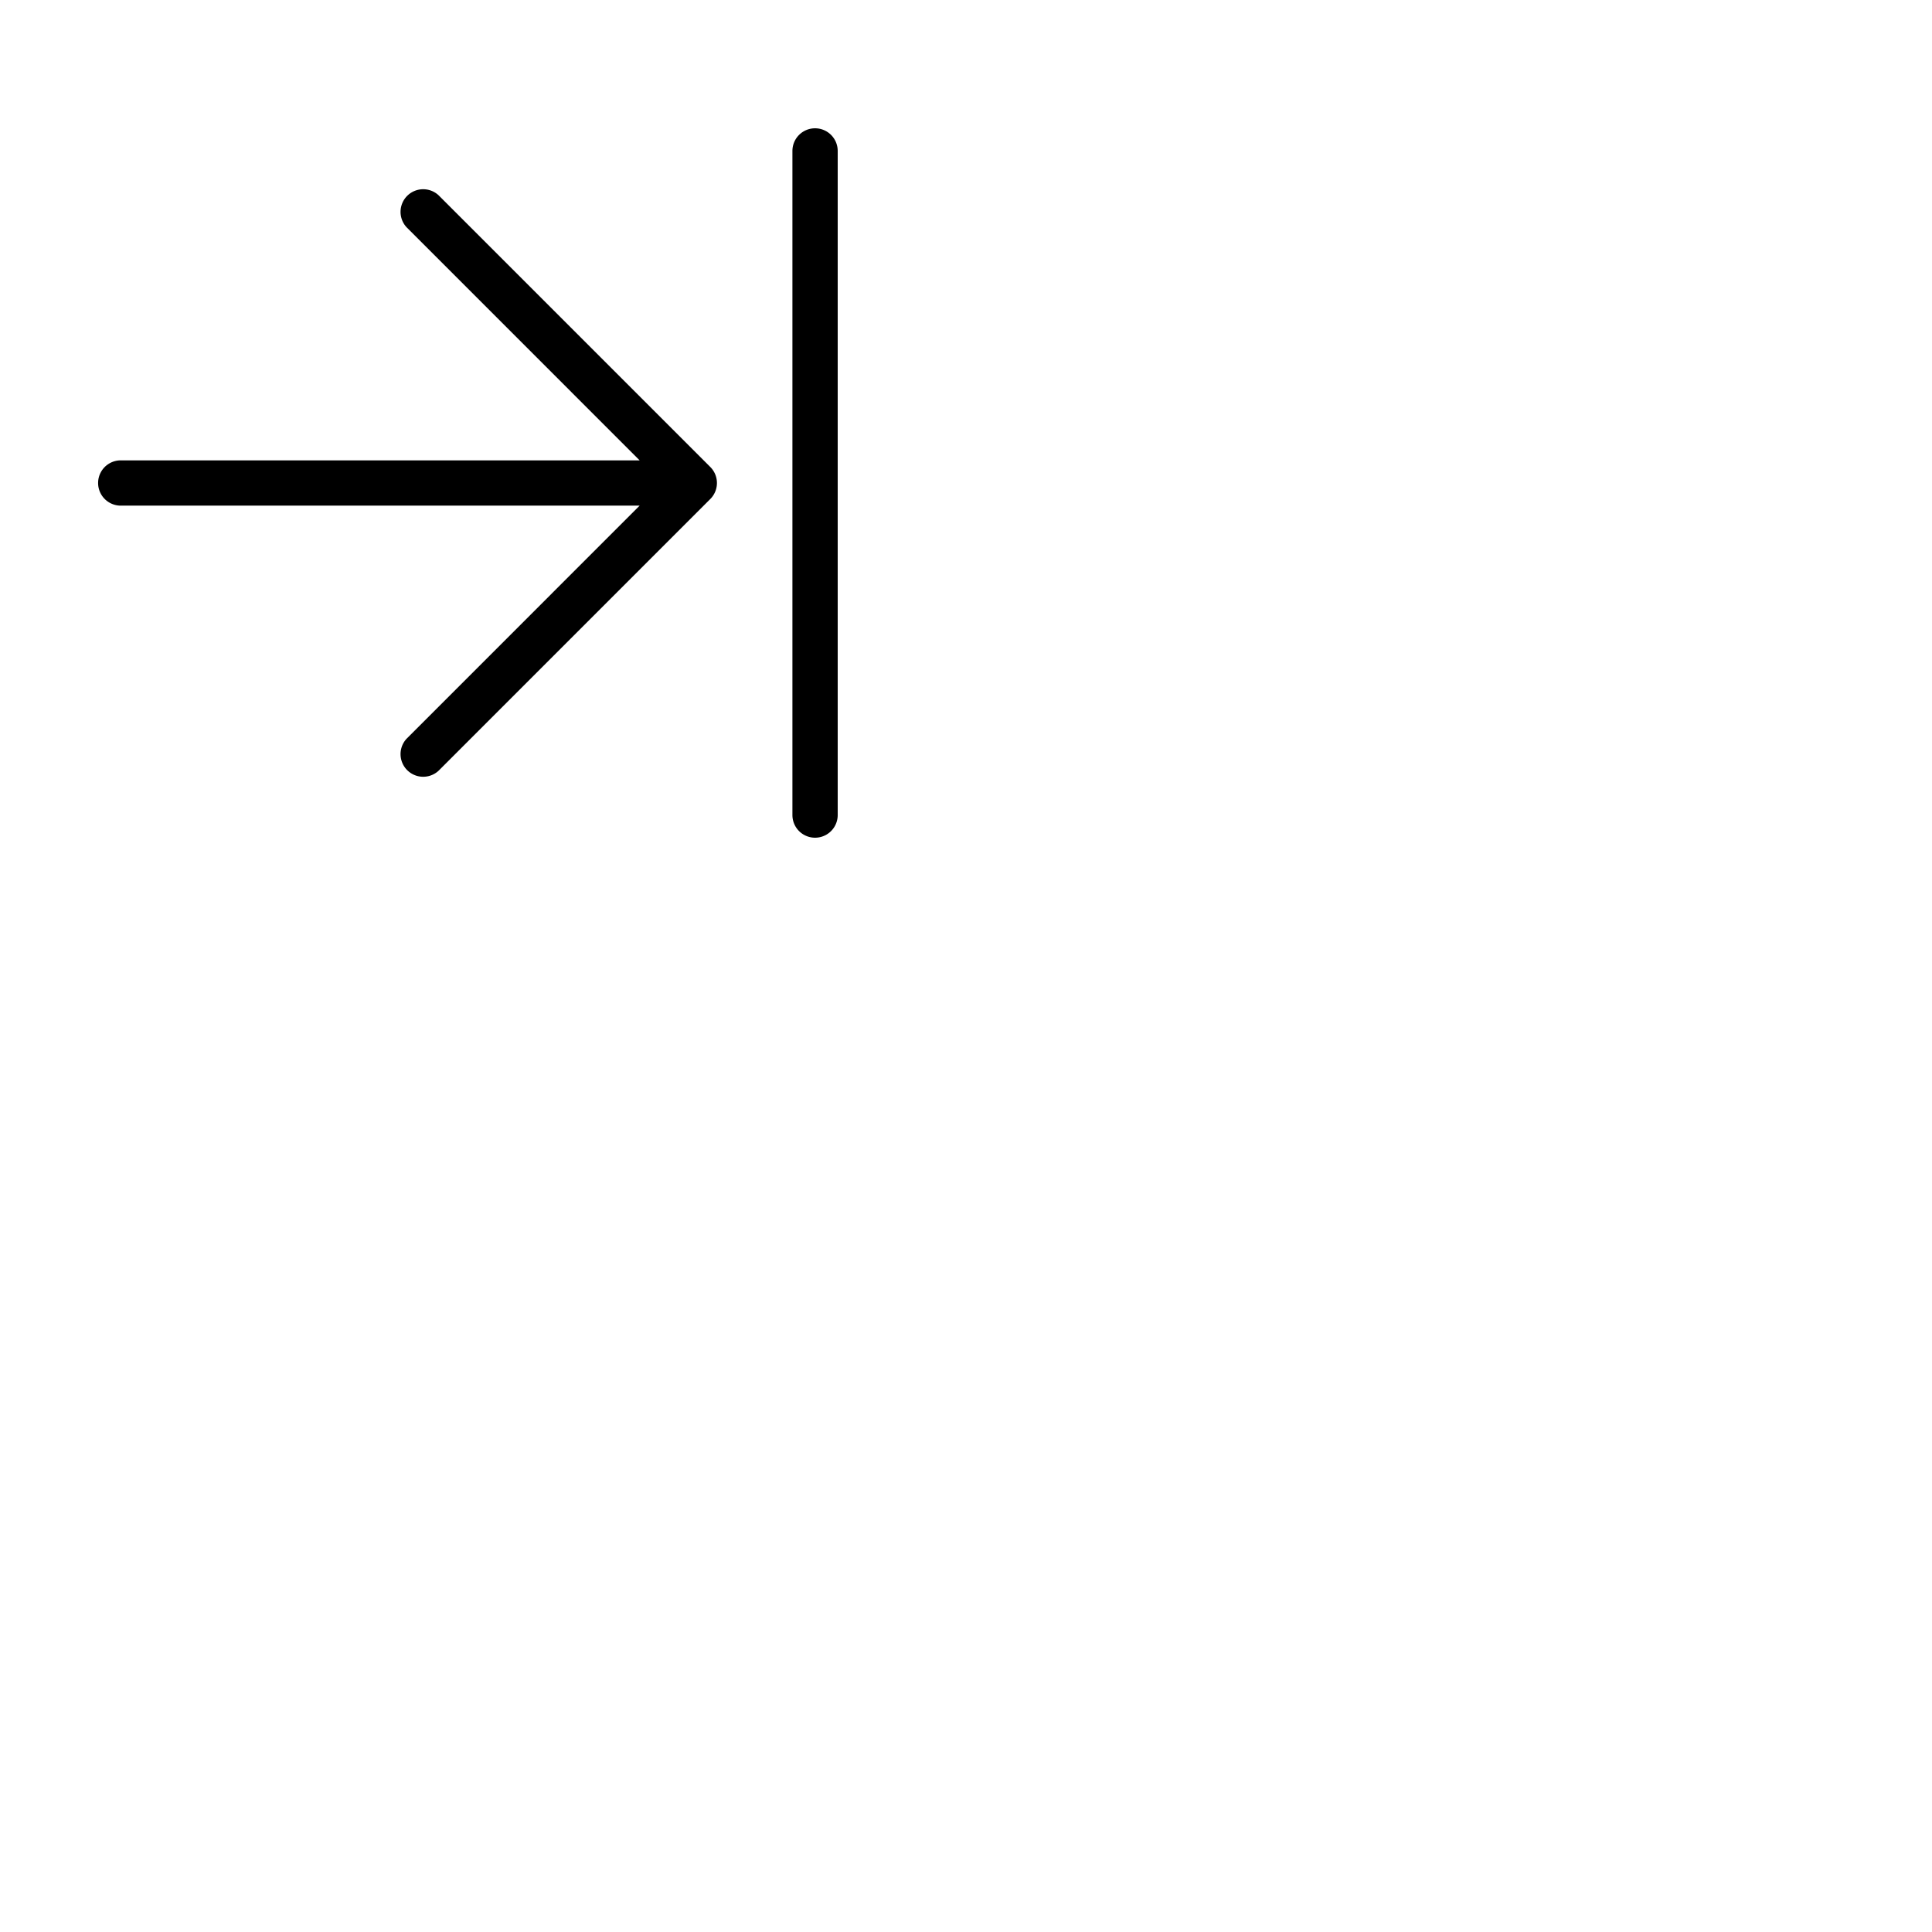 <svg xmlns="http://www.w3.org/2000/svg" version="1.1" viewBox="0 0 512 512" fill="currentColor"><path fill="currentColor" d="M188.24 123.76a6 6 0 0 1 0 8.48l-72 72a6 6 0 0 1-8.48-8.48L169.51 134H32a6 6 0 0 1 0-12h137.51l-61.75-61.76a6 6 0 0 1 8.48-8.48ZM216 34a6 6 0 0 0-6 6v176a6 6 0 0 0 12 0V40a6 6 0 0 0-6-6"/></svg>
